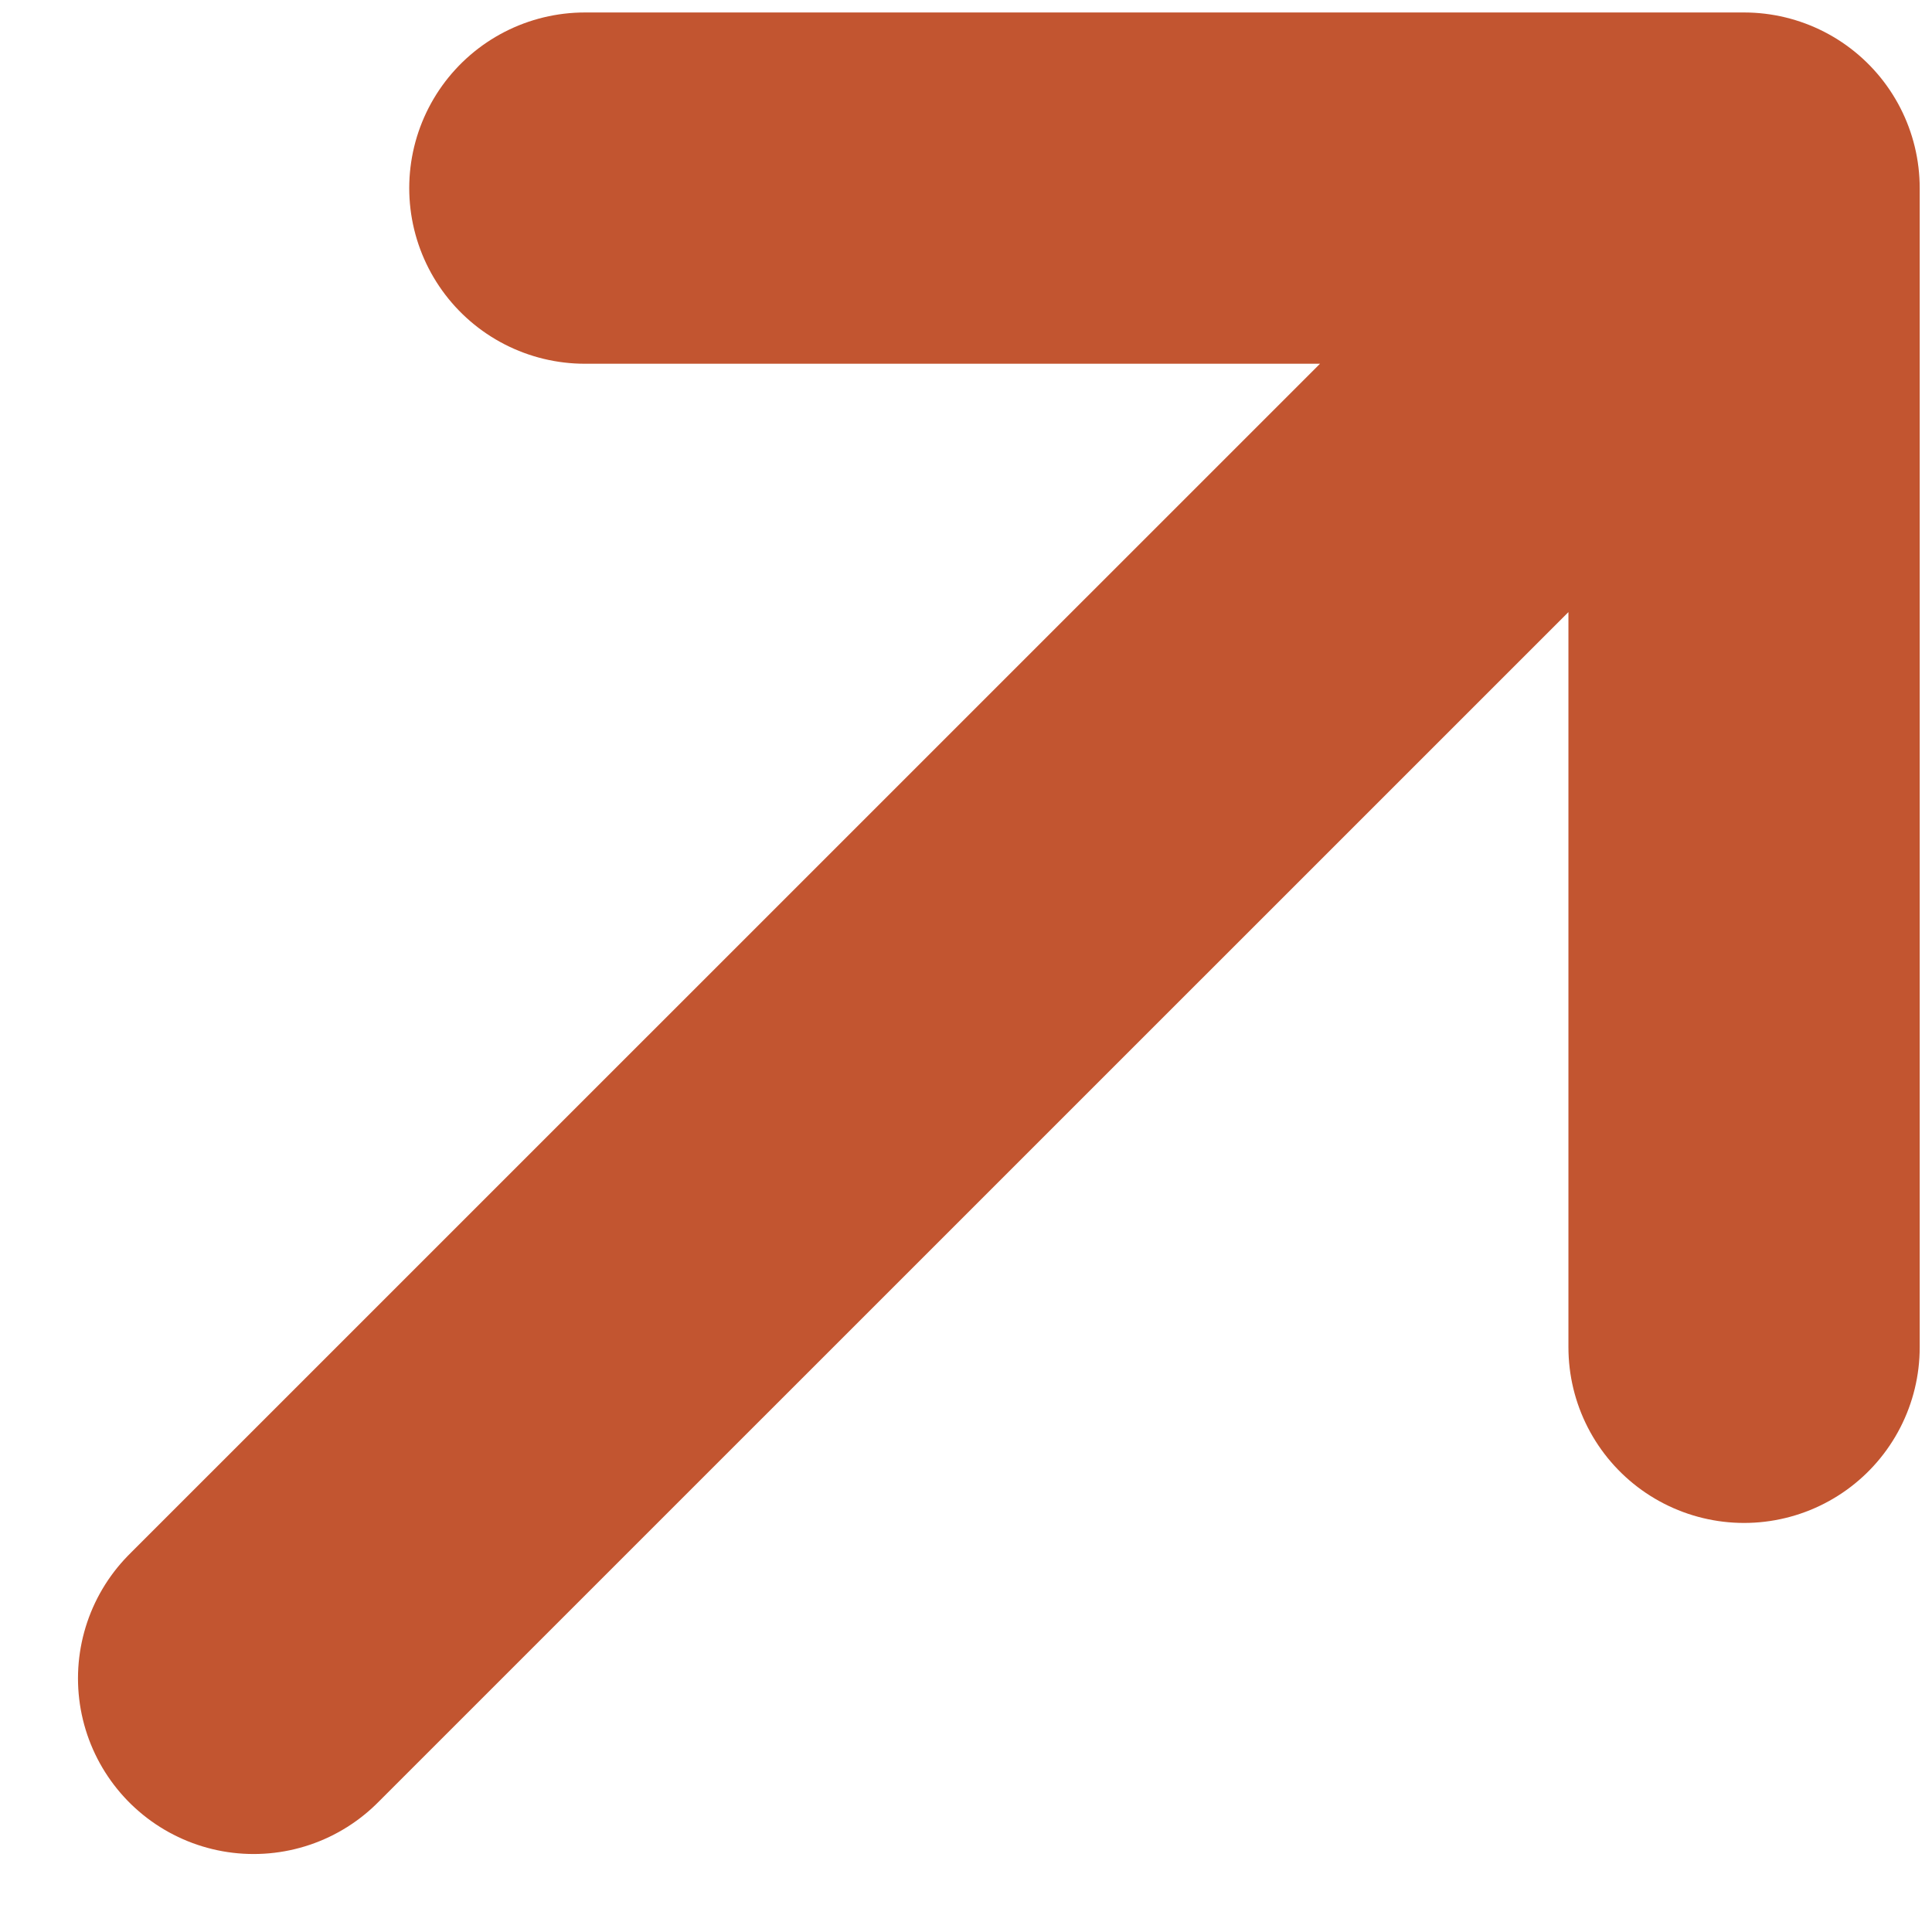 <svg width="11" height="11" viewBox="0 0 11 11" fill="none" xmlns="http://www.w3.org/2000/svg">
<path d="M3.33 1.071L9.93 1.071M9.93 1.071L9.93 7.671M9.93 1.071L1.444 9.556" stroke="#C25530" stroke-width="2" stroke-linecap="round" stroke-linejoin="round"/>
</svg>
